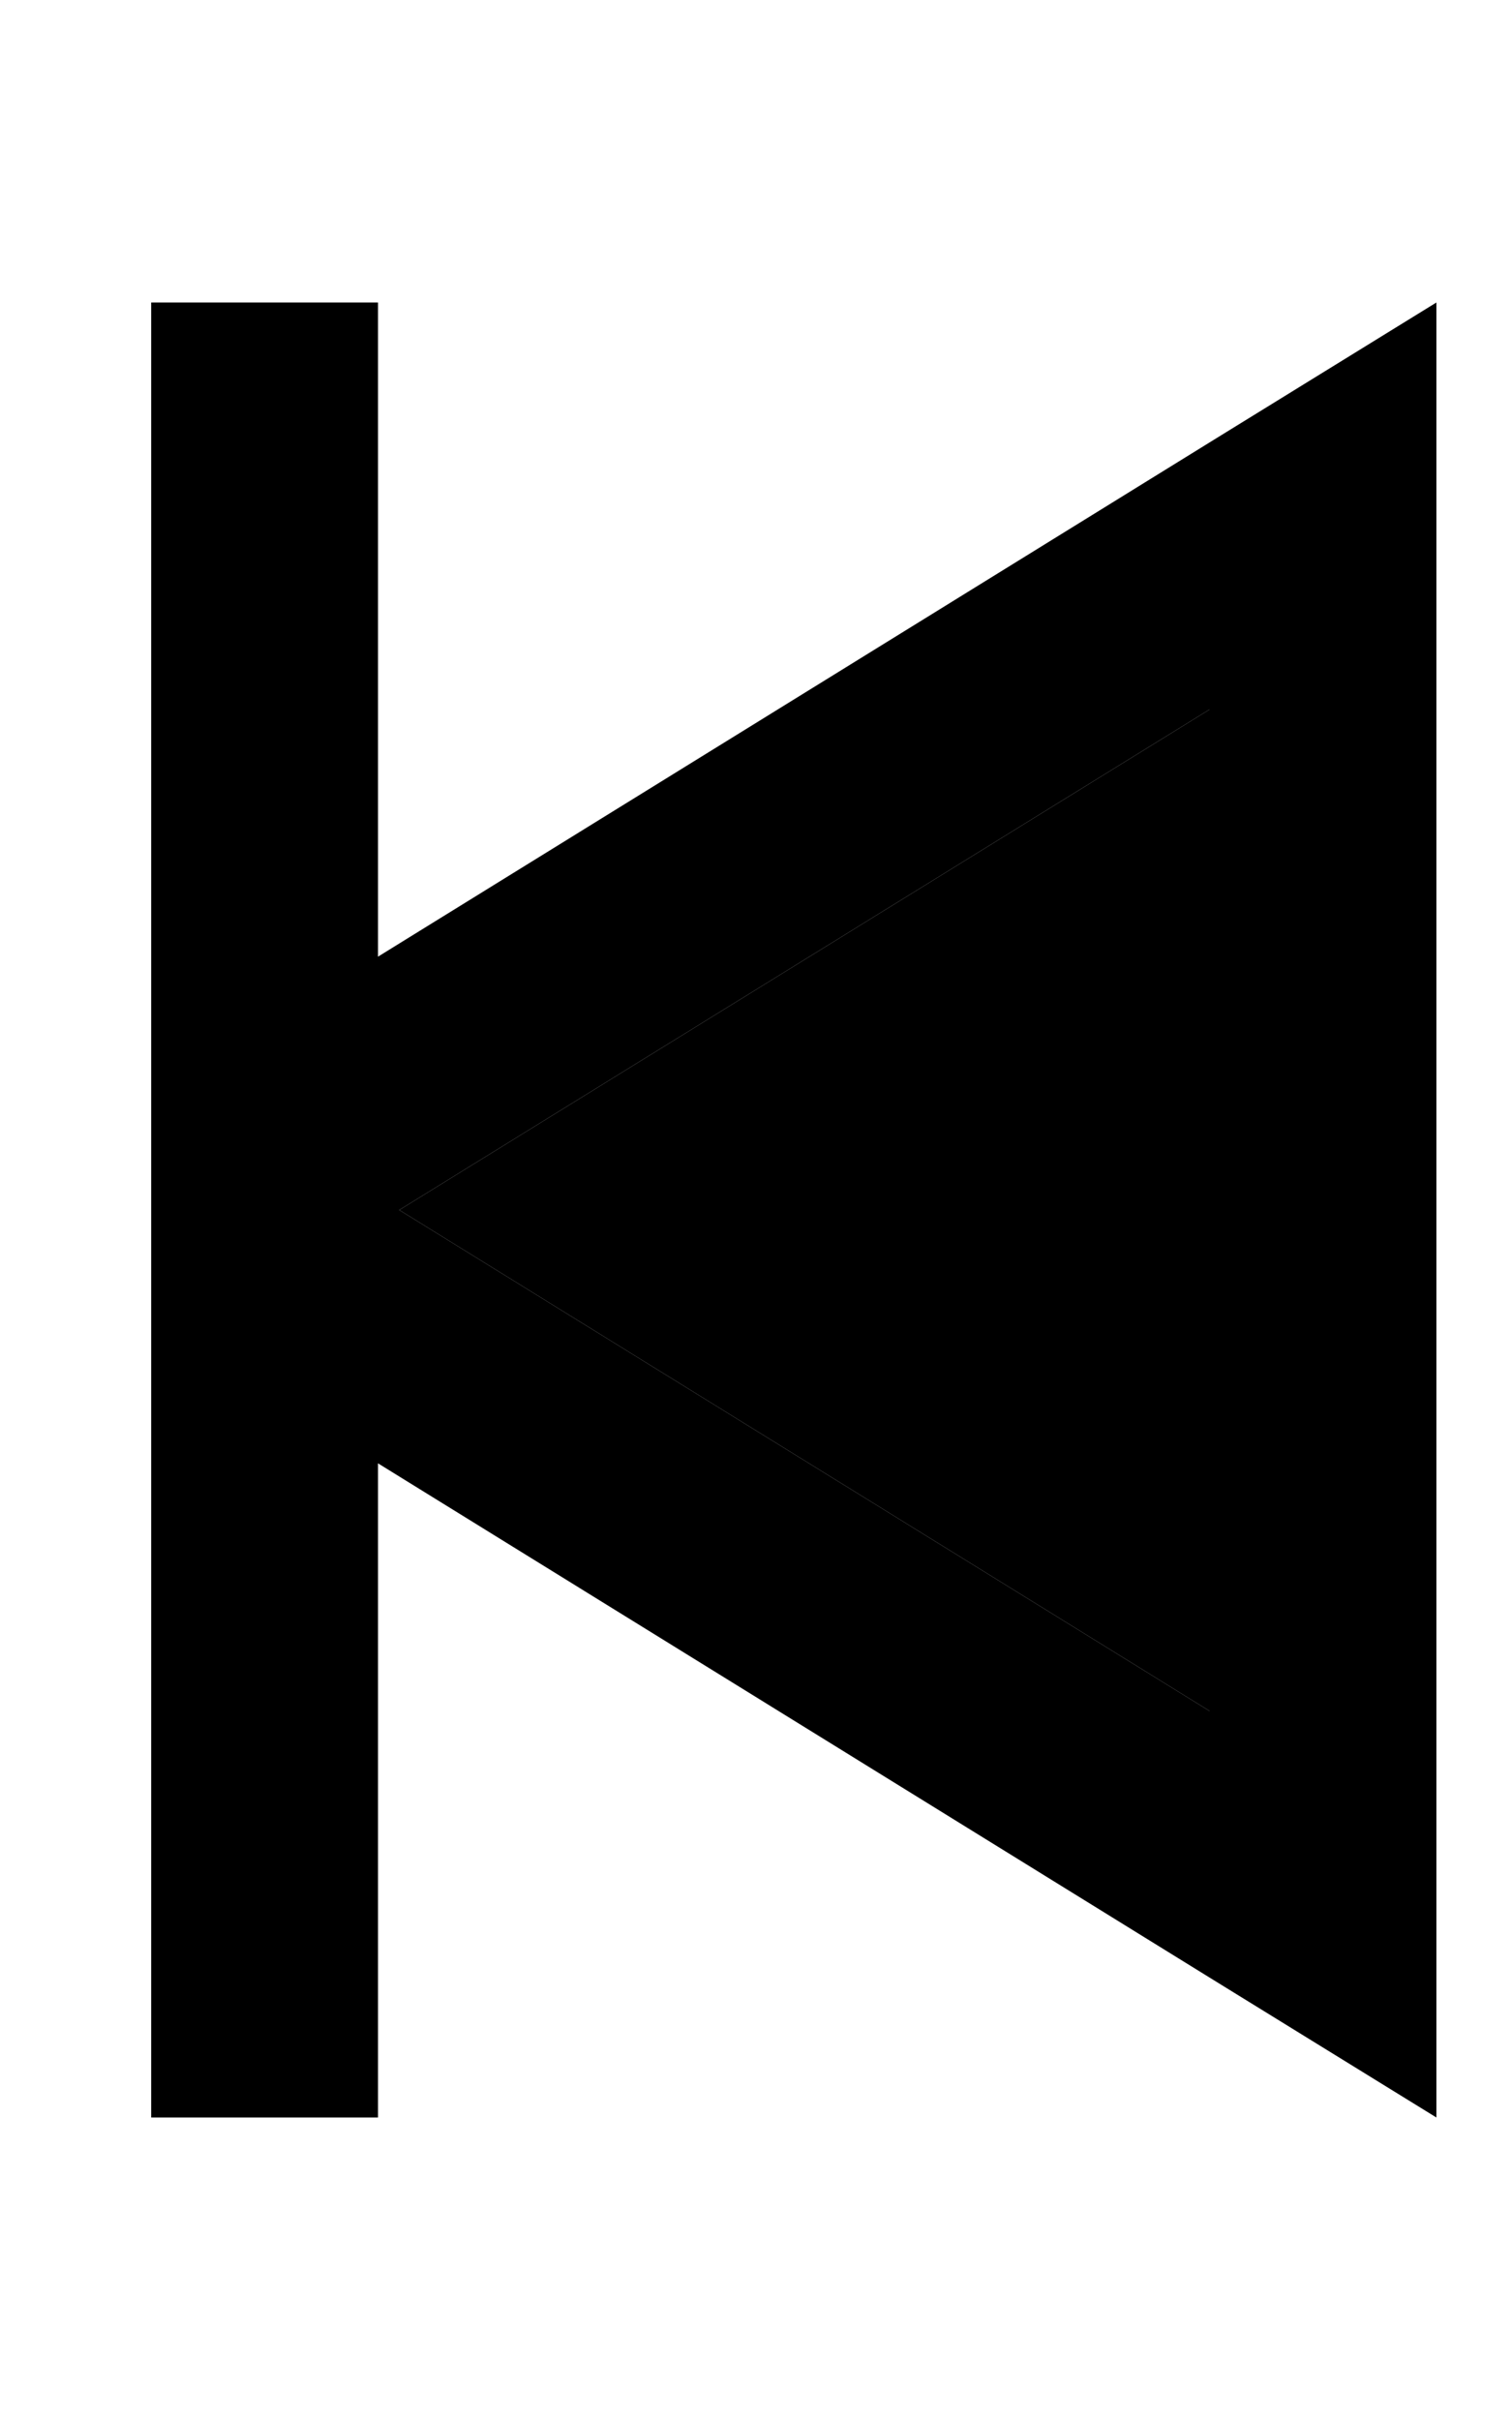 <svg xmlns="http://www.w3.org/2000/svg" viewBox="0 0 320 512"><path class="pr-icon-duotone-secondary" d="M84.5 256L256 150.1l0 211.9L84.5 256z"/><path class="pr-icon-duotone-primary" d="M80 88l0-24L32 64l0 24 0 144 0 48 0 144 0 24 48 0 0-24 0-114.4L256 418.4 304 448l0-56.4 0-271.2L304 64 256 93.6 80 202.4 80 88zm4.5 168L256 150.1l0 211.9L84.5 256z"/></svg>